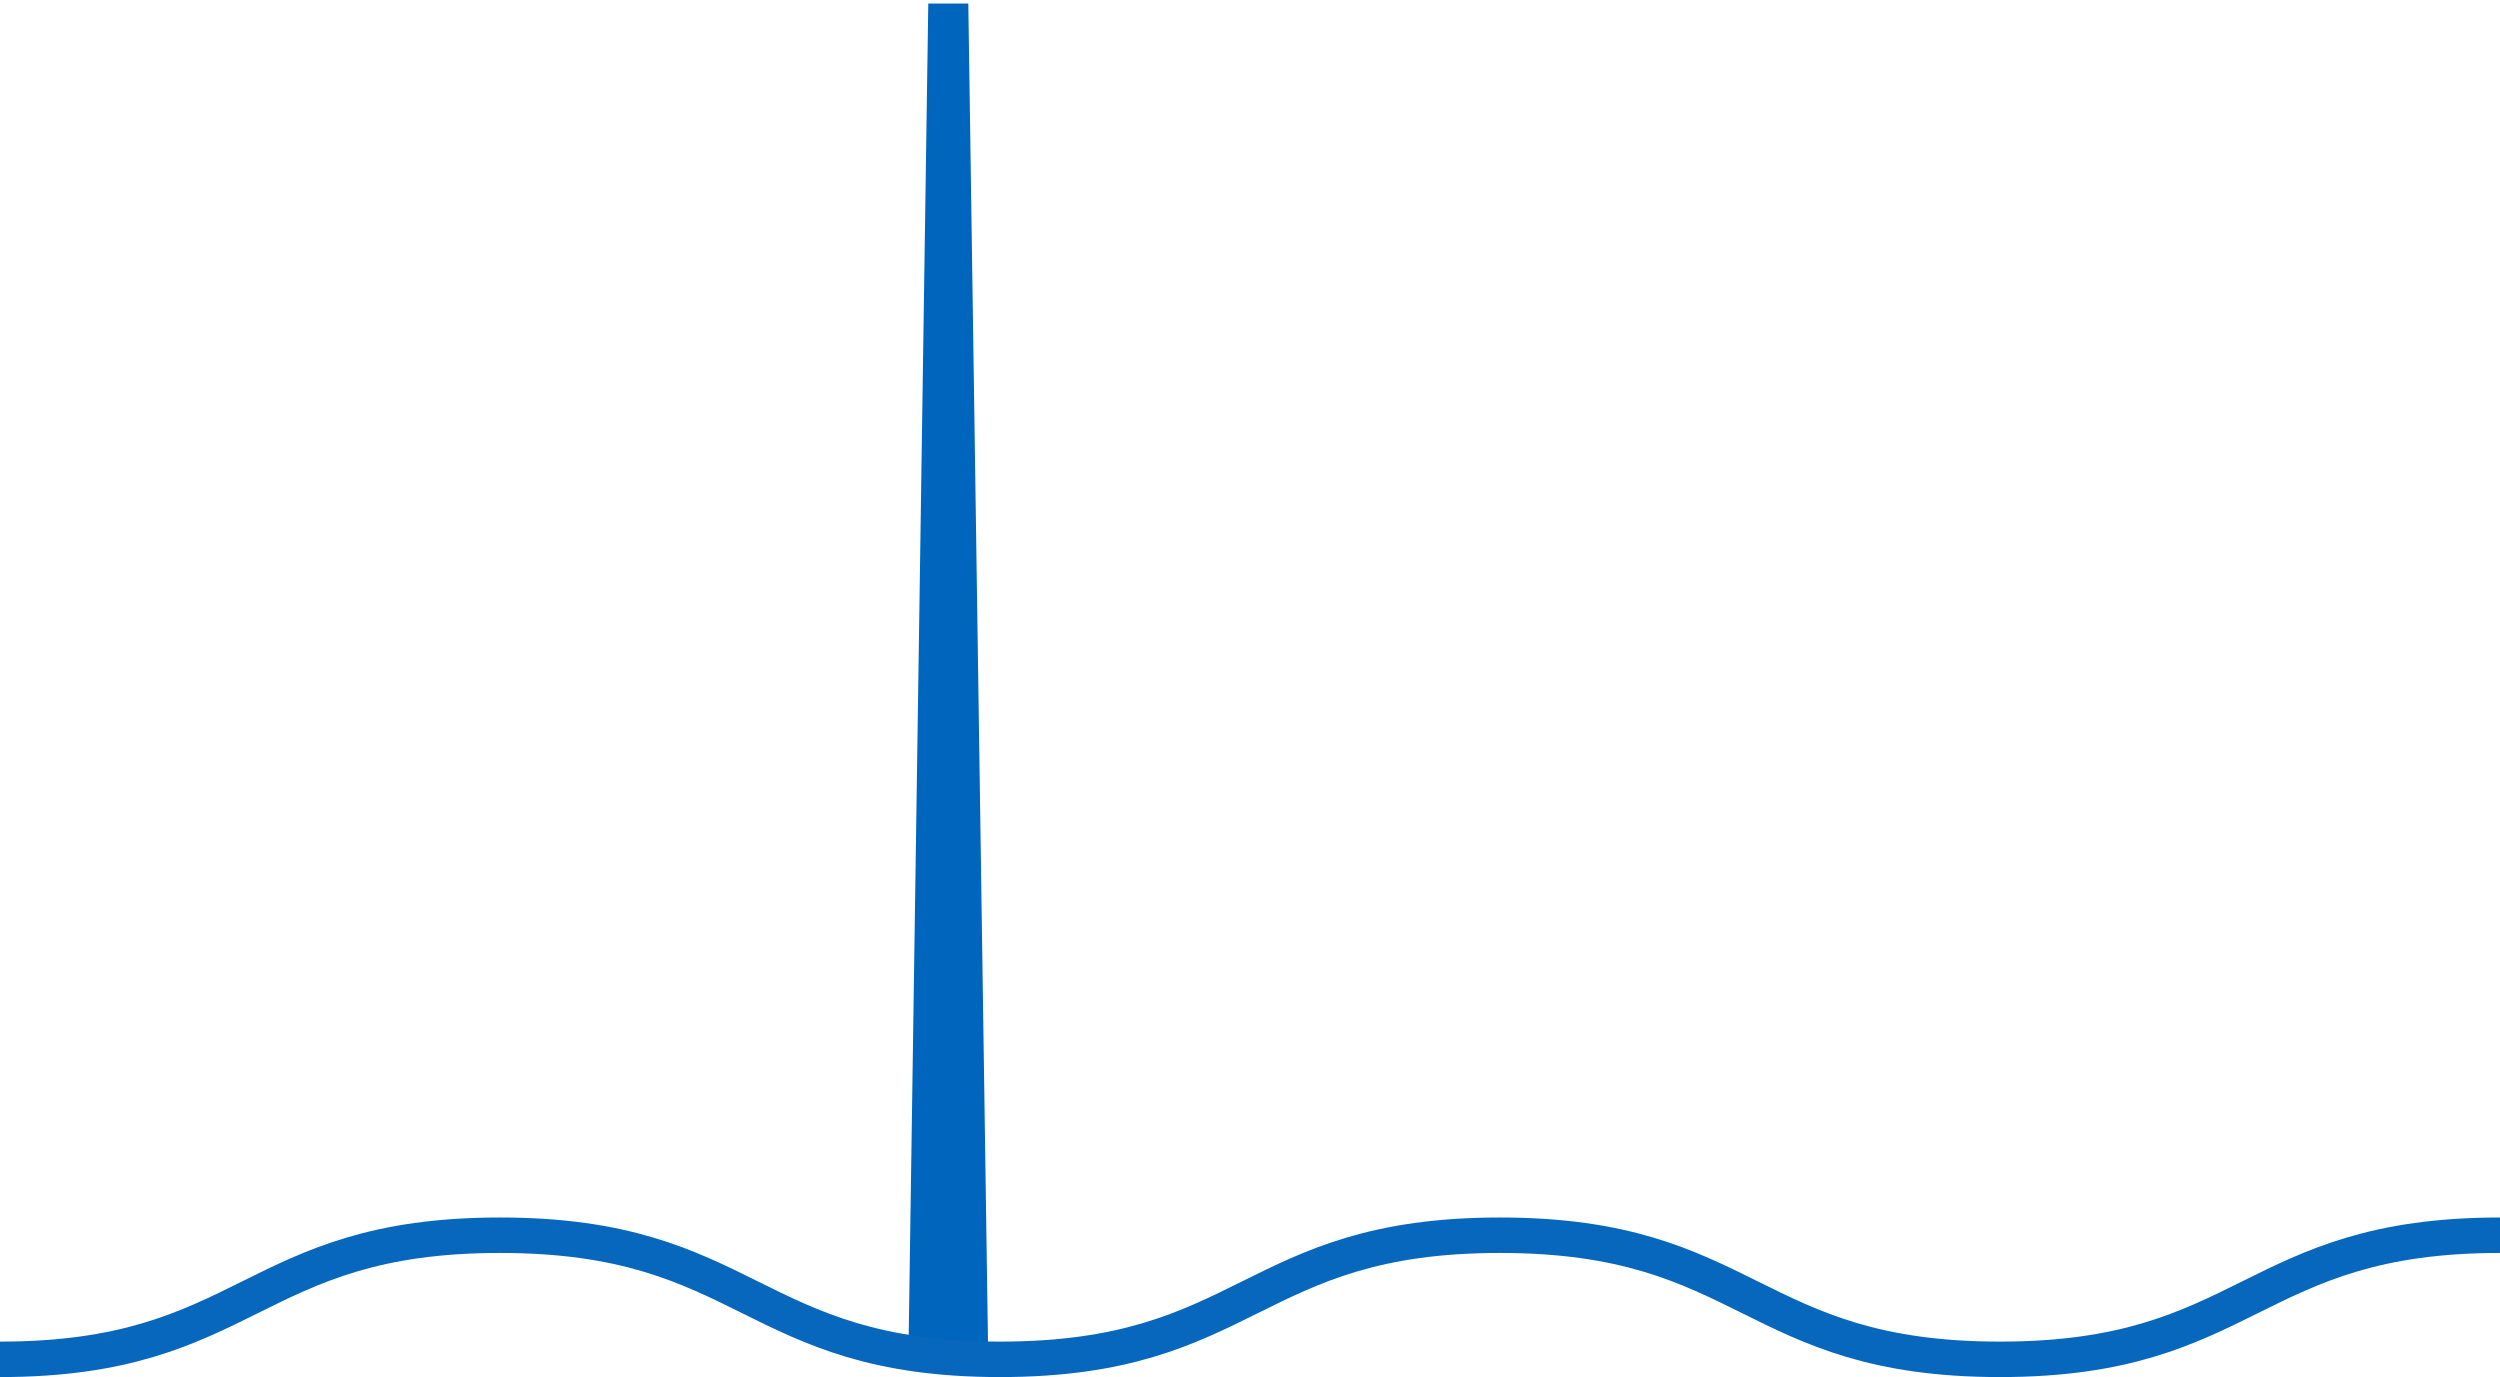 <?xml version="1.0" encoding="UTF-8"?>
<svg width="423px" height="233px" viewBox="0 0 423 233" version="1.1" xmlns="http://www.w3.org/2000/svg" xmlns:xlink="http://www.w3.org/1999/xlink">
    <!-- Generator: Sketch 52.6 (67491) - http://www.bohemiancoding.com/sketch -->
    <title>windmill-dark-blue-post</title>
    <desc>Created with Sketch.</desc>
    <g id="Design-Jan-25" stroke="none" stroke-width="1" fill="none" fill-rule="evenodd">
        <g id="energy-interactive-design_V2" transform="translate(-1002, -5647)">
            <g id="Learn-More?" transform="translate(-237, 5477)">
                <g id="Left-hand-Illustration">
                    <g id="Group-3" transform="translate(1239, 0)">
                        <g id="windmill-dark-blue-post" transform="translate(0, 170)">
                            <polygon id="Fill-10" fill="#0065BD" points="167.225 231 153.679 231 157.065 0.598 163.838 0.598"></polygon>
                            <path d="M0,209 C42.298,209 42.298,230 84.594,230 C126.894,230 126.894,209 169.192,209 C211.489,209 211.489,230 253.787,230 C296.089,230 296.089,209 338.394,209 C380.698,209 380.698,230 423,230" id="Stroke-1-Copy-5" stroke="#0767BC" stroke-width="6" transform="translate(211.5, 219.5) scale(1, -1) translate(-211.5, -219.5) "></path>
                        </g>
                    </g>
                </g>
            </g>
        </g>
    </g>
</svg>